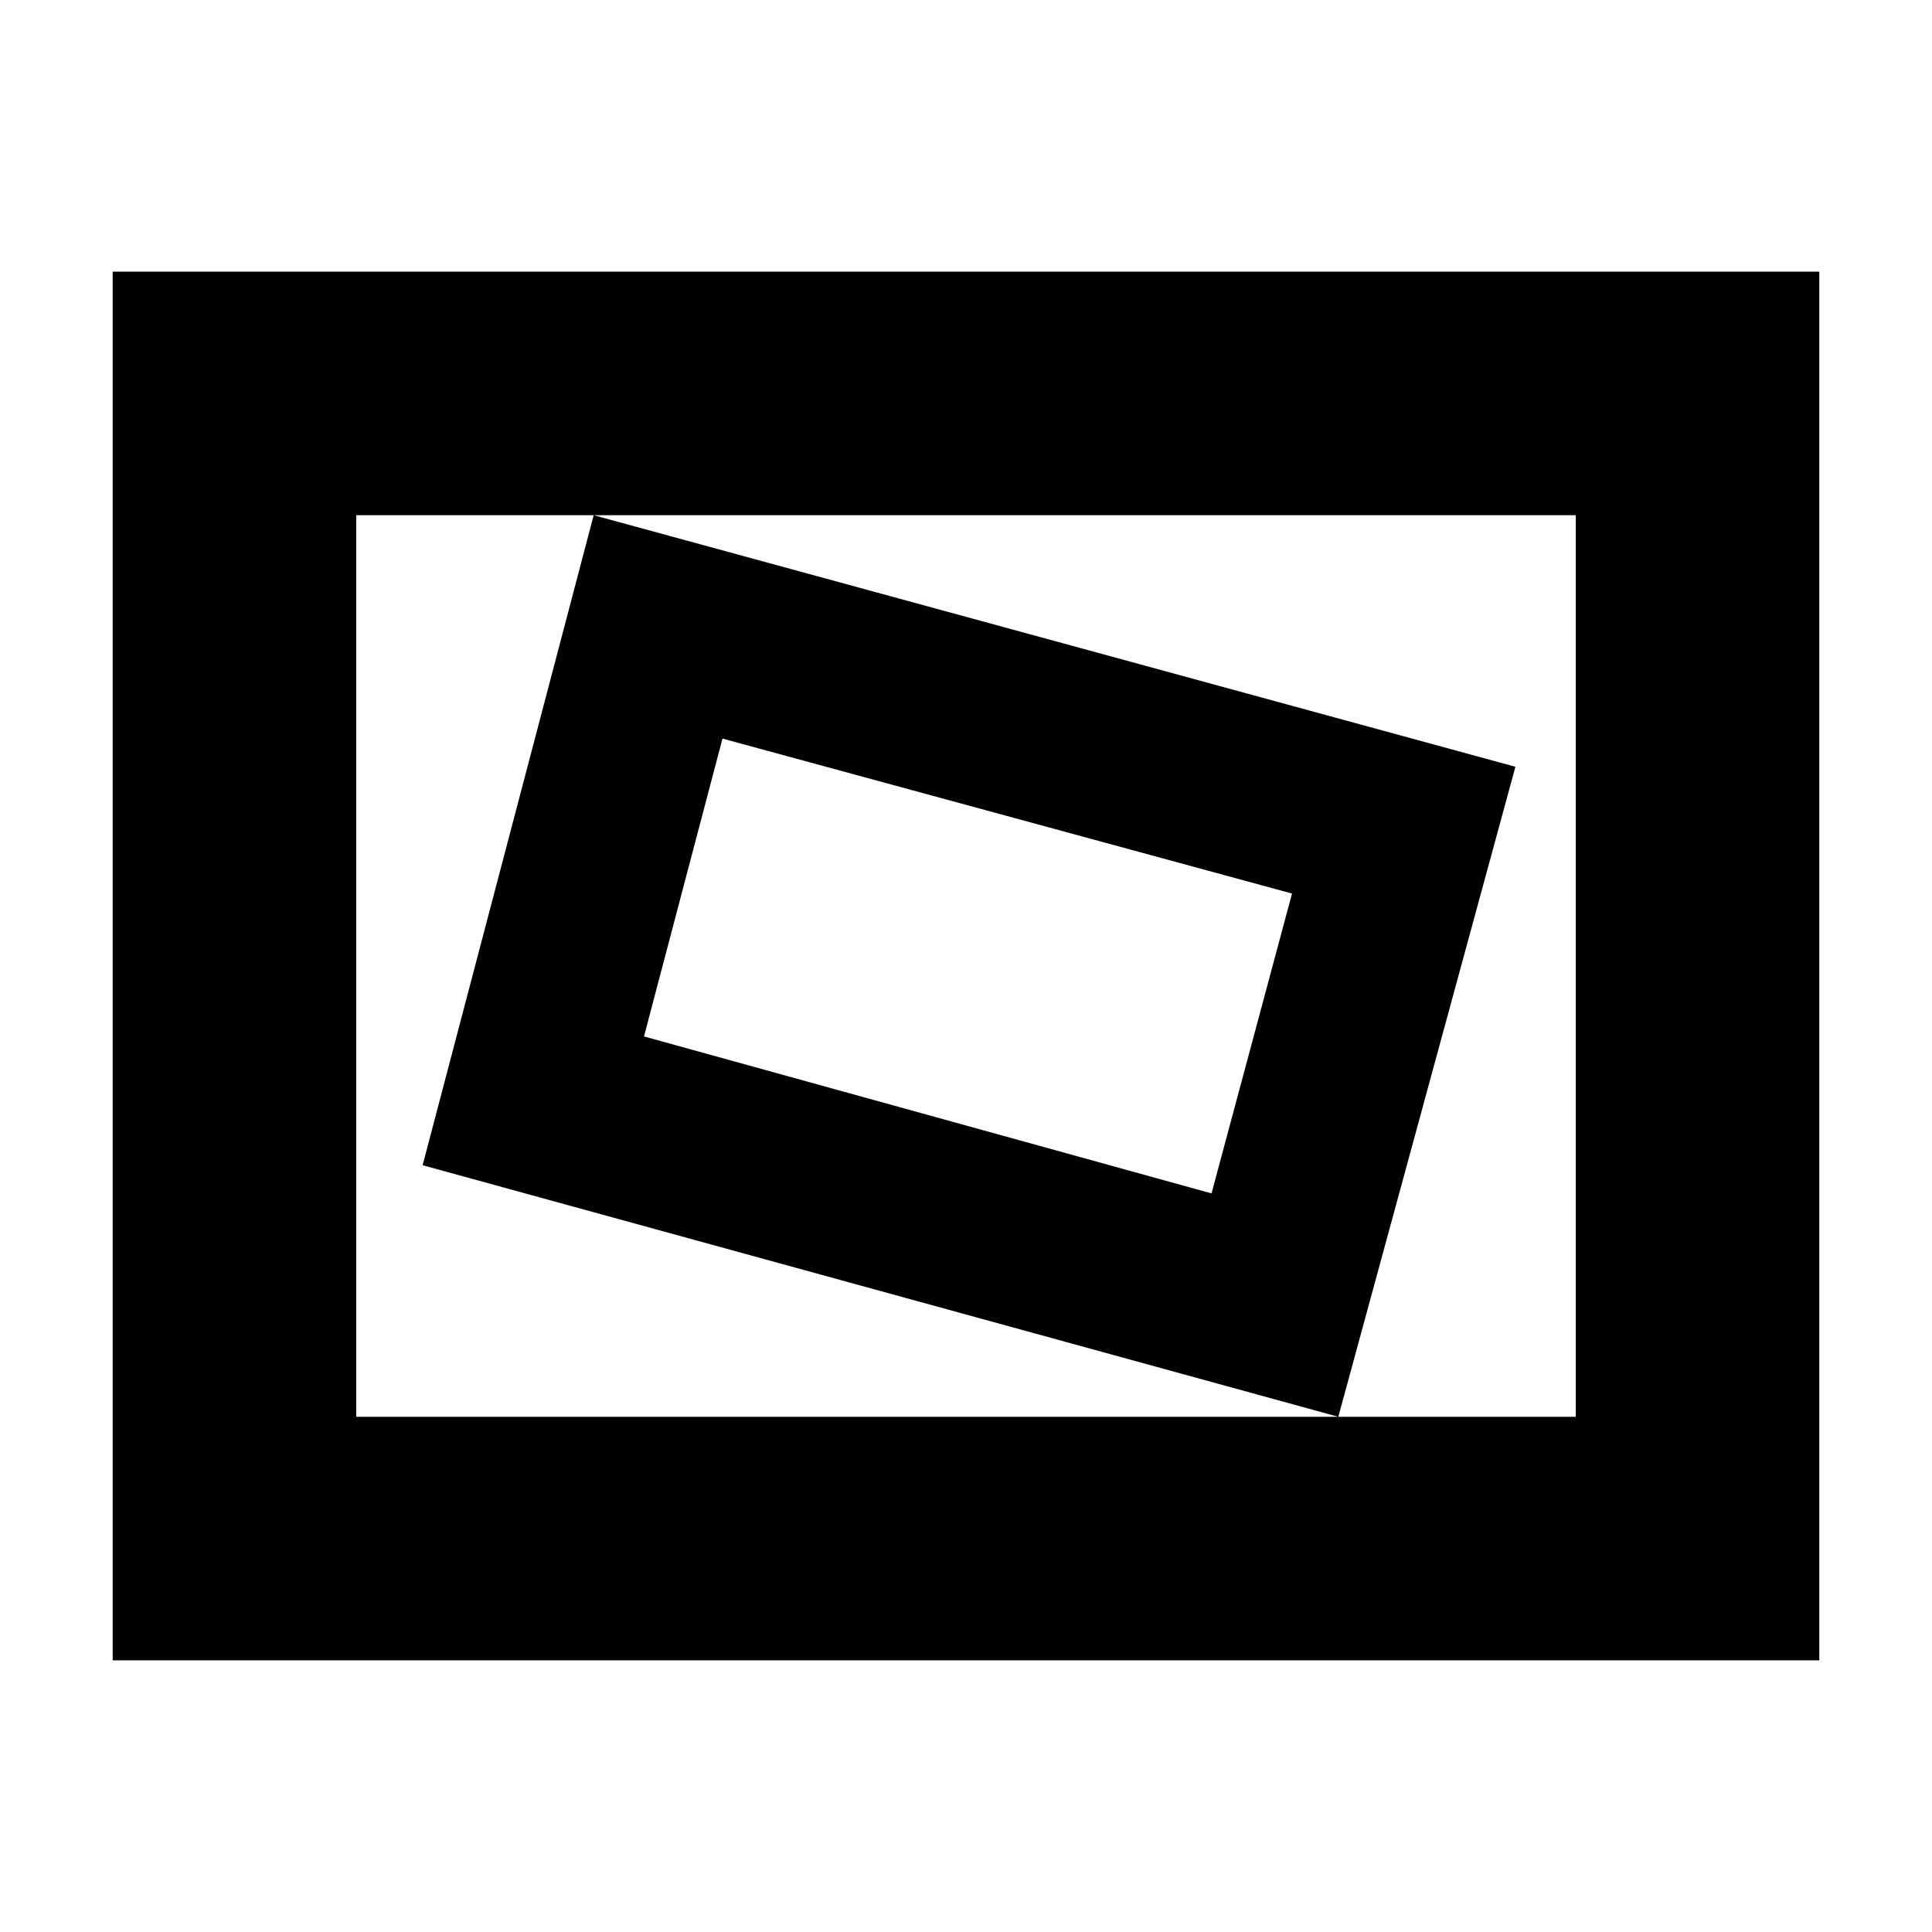<svg xmlns="http://www.w3.org/2000/svg" height="24" width="24"><path d="M16.625 17.6 18.825 9.525 7.375 6.4 5.25 14.475ZM15.05 14.825 8 12.875 8.975 9.175 16.05 11.1ZM1.4 20.625V3.375H22.6V20.625ZM4.425 17.6H19.575V6.4H4.425ZM4.425 17.6V6.4V17.6Z"/></svg>